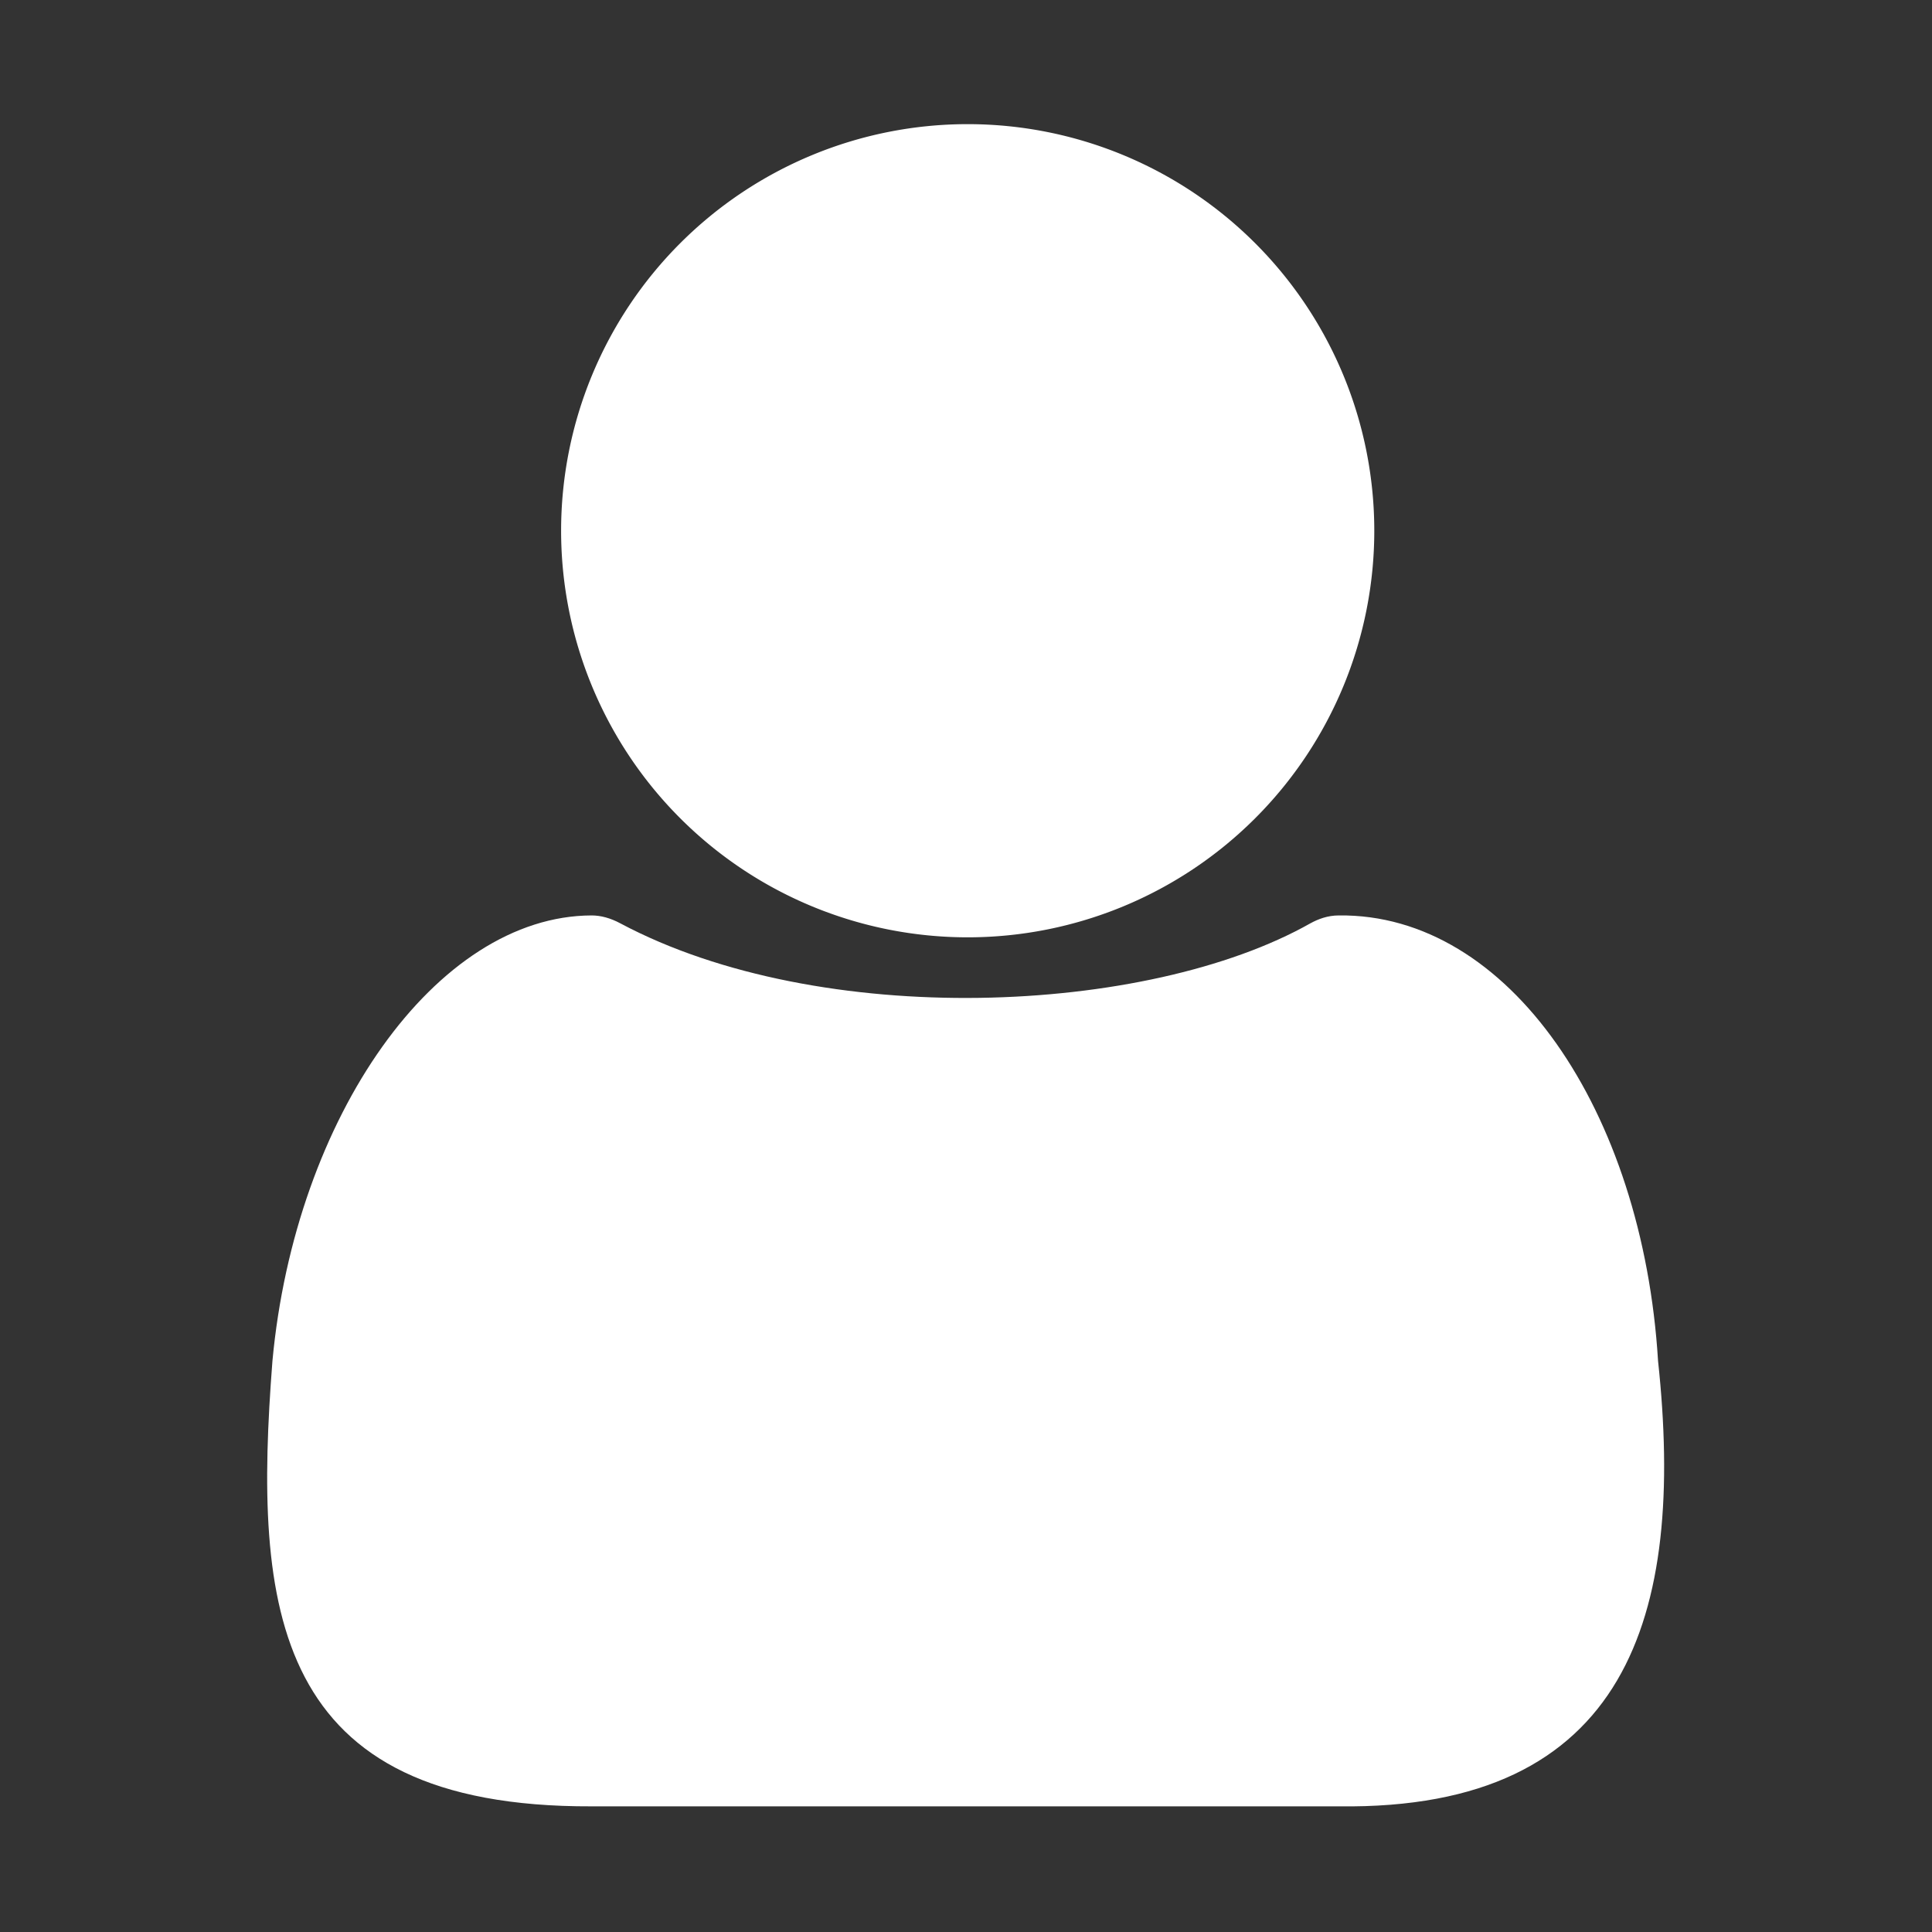 <?xml version="1.0" standalone="no"?><!DOCTYPE svg PUBLIC "-//W3C//DTD SVG 1.1//EN" "http://www.w3.org/Graphics/SVG/1.1/DTD/svg11.dtd"><svg t="1515904258283" class="icon" style="" viewBox="0 0 1024 1024" version="1.1" xmlns="http://www.w3.org/2000/svg" p-id="5304" xmlns:xlink="http://www.w3.org/1999/xlink" width="30" height="30"><rect x="0" y="0" width="1024" height="1024" fill="#333333" stroke="none"/><defs><style type="text/css"></style></defs><path d="M512.9 281.3m-215.5 0a215.5 215.5 0 1 0 431 0 215.5 215.5 0 1 0-431 0Z" fill="#ffffff" p-id="5305"></path><path d="M878.8 721.3c-8.1-132.6-79.2-237.2-169.2-236.1-5.9 0-10.9 1.9-15.1 4.2-86.4 48.8-259.6 56.5-365.7 0-5.2-2.8-10.4-4.2-15.2-4.2-82.4 0.2-157.2 106.7-169.2 236.1-10.2 131.5-0.5 236.7 169.2 236.1h396c153.1 2 183.7-101.1 169.2-236.1z" fill="#ffffff" p-id="5306"></path></svg>